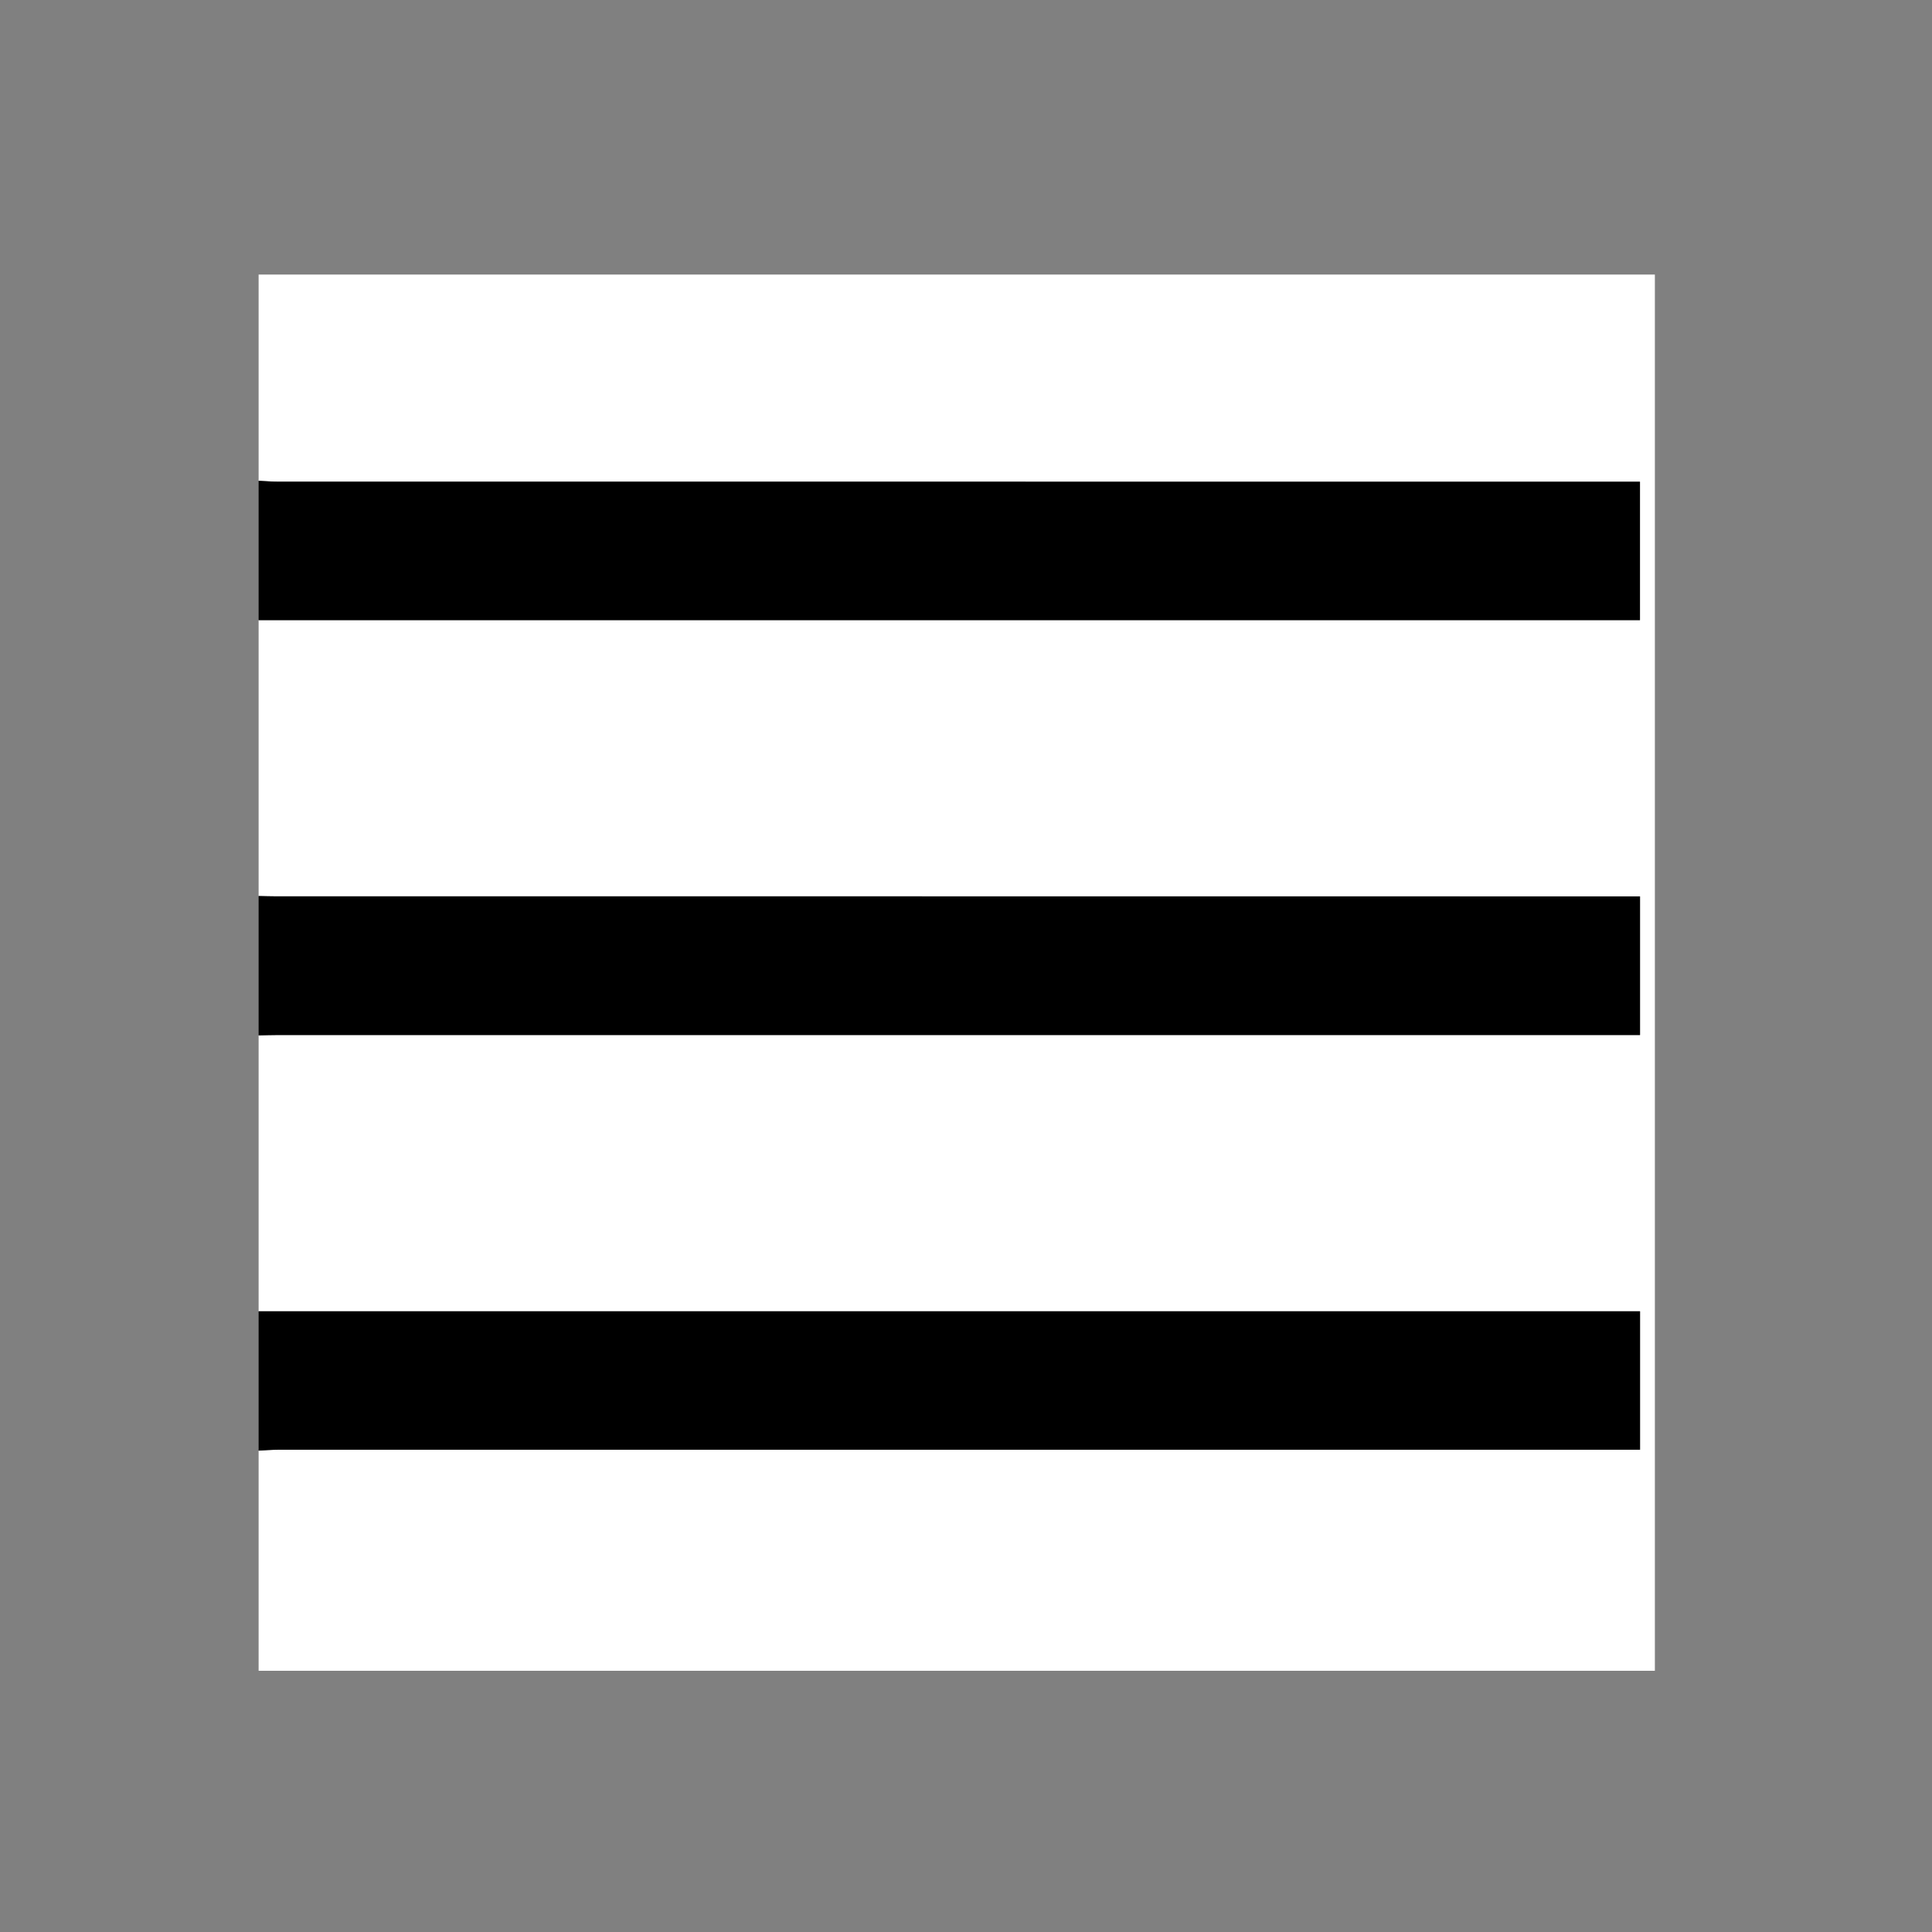 <?xml version="1.0" encoding="utf-8"?>
<!-- Generator: Adobe Illustrator 16.0.0, SVG Export Plug-In . SVG Version: 6.00 Build 0)  -->
<!DOCTYPE svg PUBLIC "-//W3C//DTD SVG 1.1//EN" "http://www.w3.org/Graphics/SVG/1.1/DTD/svg11.dtd">
<svg version="1.1" id="Layer_1" xmlns="http://www.w3.org/2000/svg" xmlns:xlink="http://www.w3.org/1999/xlink" x="0px" y="0px"
	 width="520px" height="520px" viewBox="0 0 520 520" enable-background="new 0 0 520 520" xml:space="preserve">
<rect x="0" y="0" width="520" height="520" fill="#808080" stroke="none"/>
<g>
	<path fill="#FFFFFF" d="M69.607,241.167c0-24.753,0-49.507,0-74.26c123.939,0,247.877,0,371.792,0c0-12.641,0-24.802,0-37.255
		c-2.013,0-3.743,0-5.475,0c-120.364,0-240.73,0-361.095-0.011c-1.741,0-3.481-0.156-5.222-0.239c0-18.502,0-37.005,0-55.508
		c125.268,0,250.535,0,375.802,0c0,125.268,0,250.535,0,375.802c-125.268,0-250.535,0-375.802,0c0-19.752,0-39.506,0-59.258
		c1.741-0.084,3.481-0.239,5.222-0.24c120.49-0.011,240.98-0.01,361.47-0.01c1.708,0,3.417,0,5.119,0c0-12.691,0-24.868,0-37.256
		c-124.113,0-247.962,0-371.811,0c0-24.753,0-49.507,0-74.26c1.624-0.031,3.247-0.09,4.87-0.09
		c120.743-0.004,241.485-0.004,362.228-0.004c1.574,0,3.148,0,4.707,0c0-12.699,0-24.874,0-37.318c-1.872,0-3.478,0-5.082,0
		c-120.618,0-241.235,0-361.853-0.004C72.854,241.256,71.23,241.198,69.607,241.167z"/>
	<path fill-rule="evenodd" clip-rule="evenodd" d="M69.607,129.401c1.741,0.083,3.481,0.239,5.222,0.239
		c120.365,0.011,240.73,0.011,361.095,0.011c1.731,0,3.462,0,5.475,0c0,12.453,0,24.615,0,37.255c-123.914,0-247.853,0-371.792,0
		C69.607,154.404,69.607,141.902,69.607,129.401z"/>
	<path fill-rule="evenodd" clip-rule="evenodd" d="M69.607,241.167c1.624,0.031,3.247,0.09,4.871,0.09
		c120.617,0.004,241.234,0.004,361.853,0.004c1.604,0,3.21,0,5.082,0c0,12.444,0,24.619,0,37.318c-1.559,0-3.133,0-4.707,0
		c-120.743,0-241.485,0-362.228,0.004c-1.623,0-3.247,0.059-4.87,0.09C69.607,266.17,69.607,253.668,69.607,241.167z"/>
	<path fill-rule="evenodd" clip-rule="evenodd" d="M69.607,352.932c123.849,0,247.698,0,371.811,0c0,12.388,0,24.564,0,37.256
		c-1.702,0-3.411,0-5.119,0c-120.49,0-240.98-0.001-361.47,0.01c-1.74,0.001-3.481,0.156-5.222,0.24
		C69.607,377.936,69.607,365.434,69.607,352.932z"/>
</g>
</svg>
